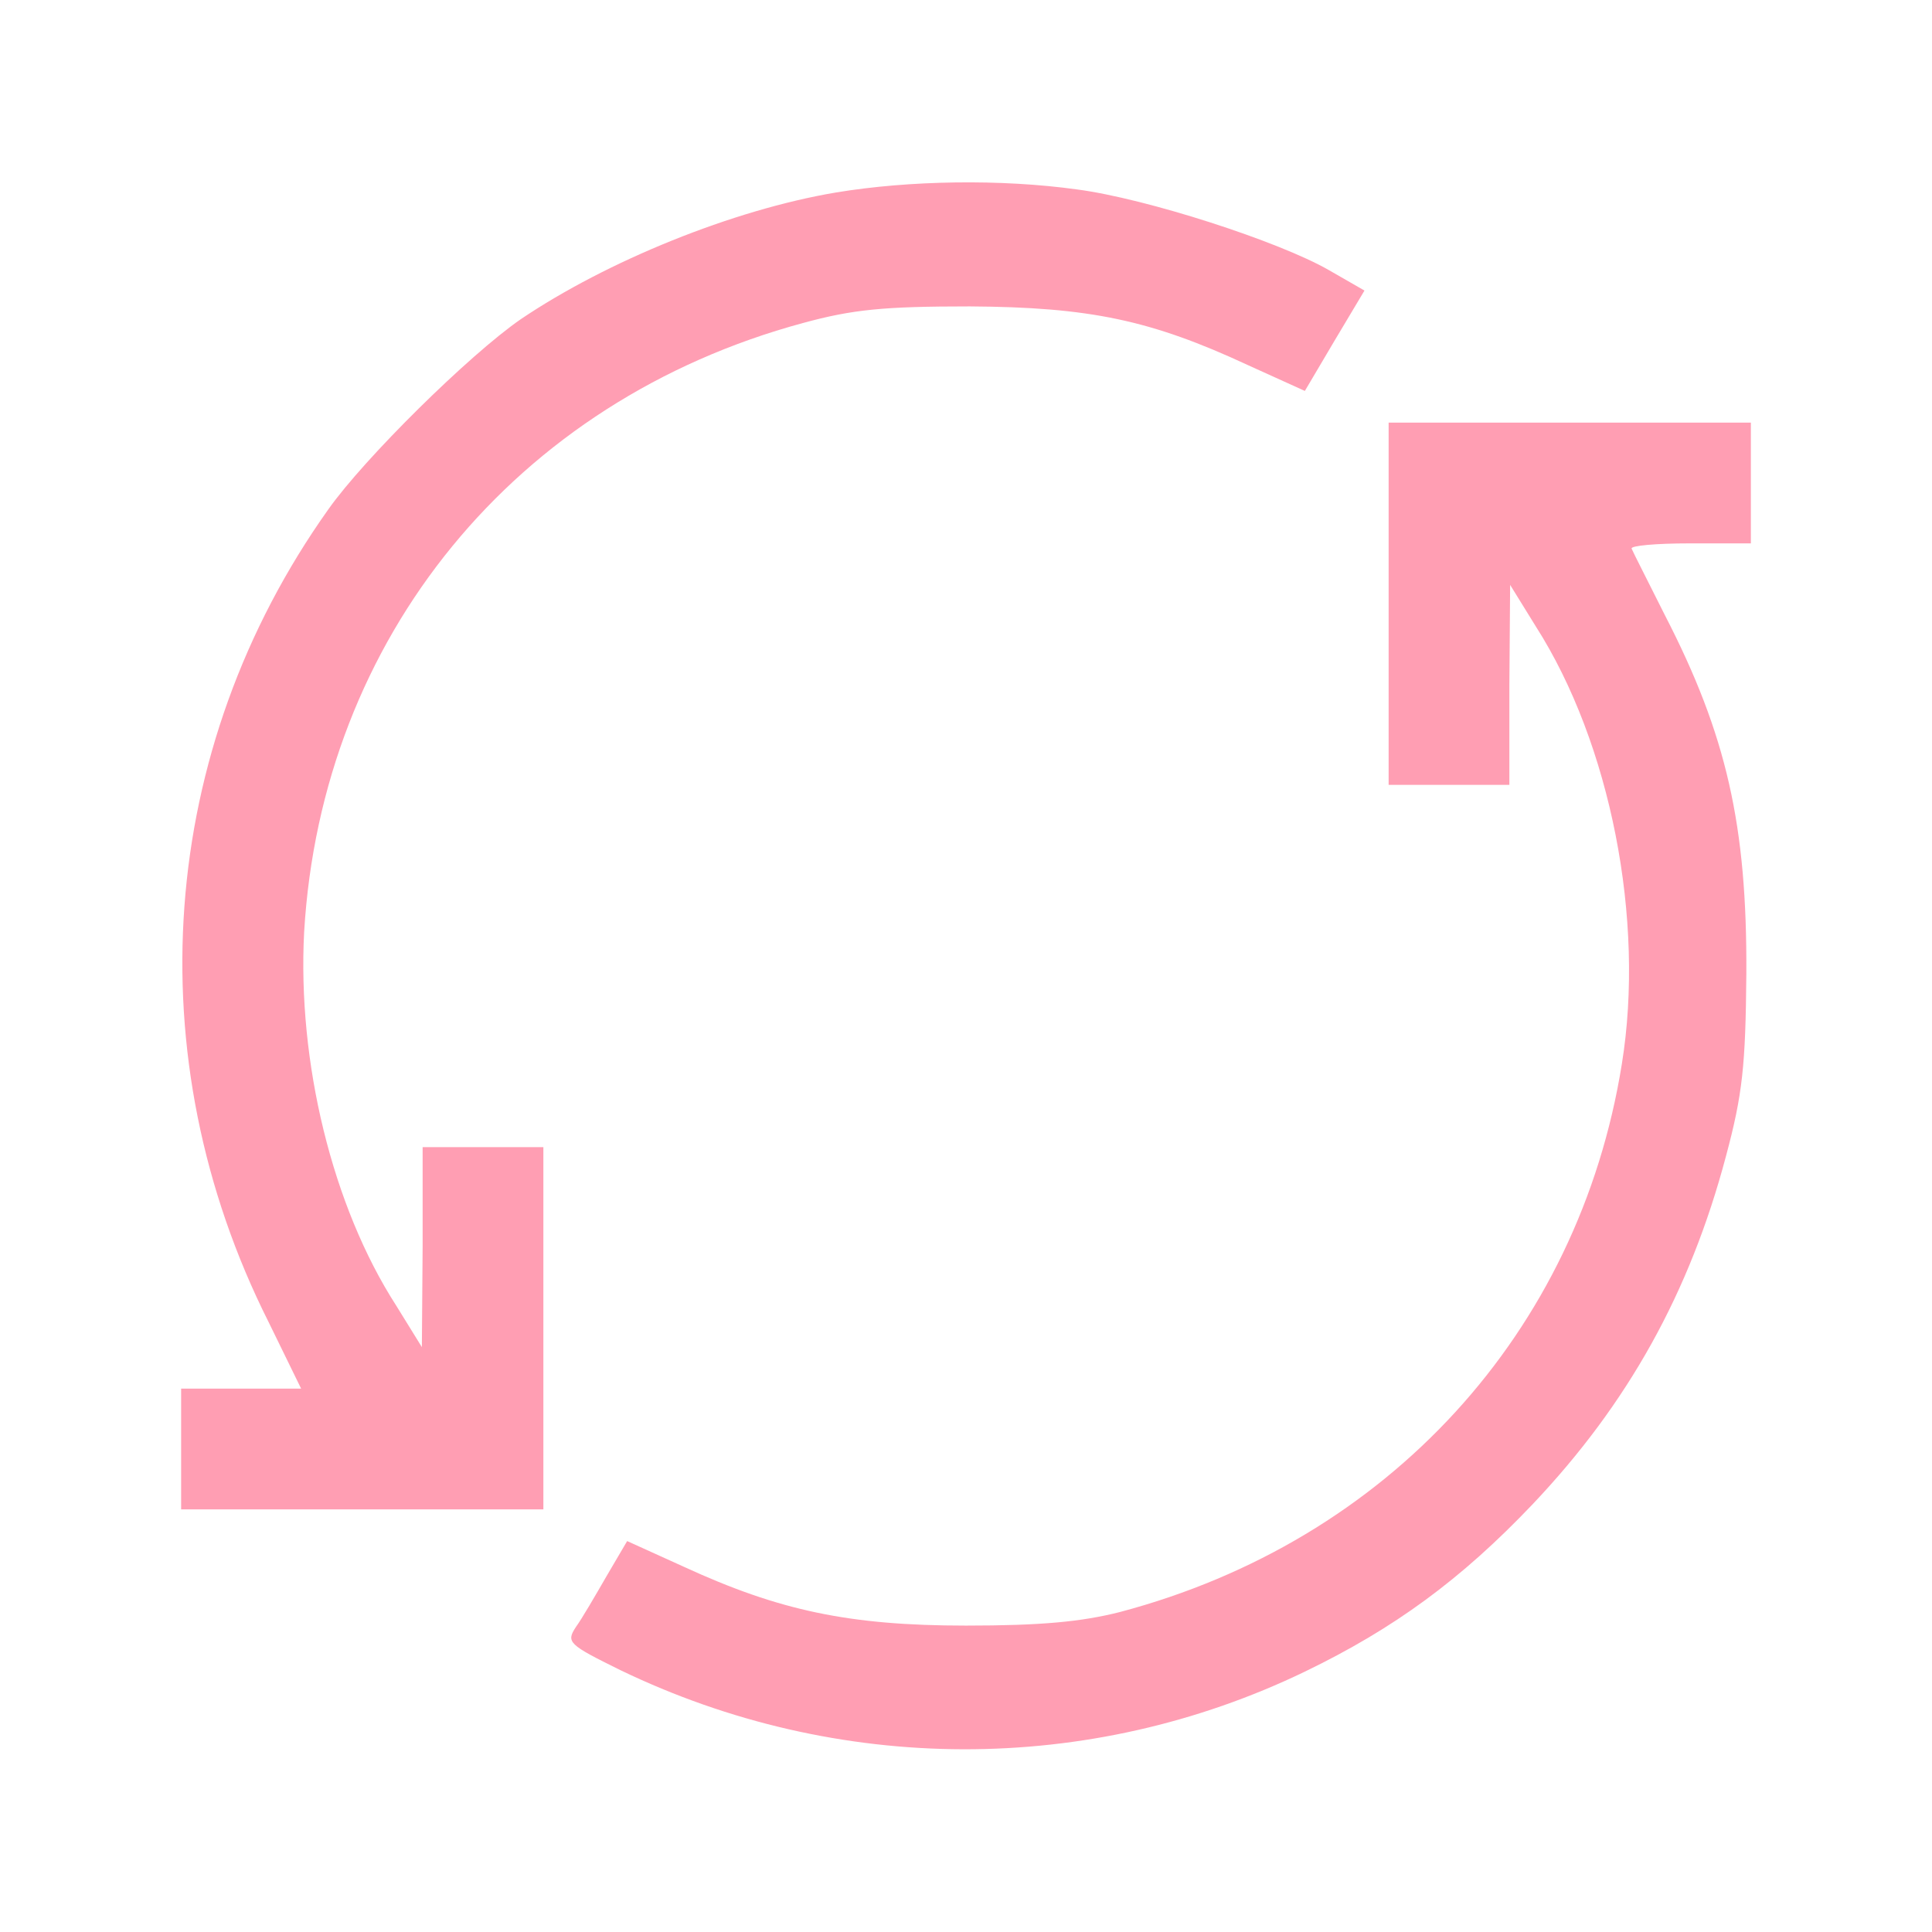<?xml version="1.0" standalone="no"?>
<!DOCTYPE svg PUBLIC "-//W3C//DTD SVG 20010904//EN"
 "http://www.w3.org/TR/2001/REC-SVG-20010904/DTD/svg10.dtd">
<svg version="1.0" xmlns="http://www.w3.org/2000/svg"
 width="256pt" height="256pt" viewBox="0 0 256 256"
 preserveAspectRatio="xMidYMid meet">

<g transform="translate(0,256) scale(0.1,-0.1)"
fill="#ff9eb3" stroke="none">
<path d="M1108 2305 c-137 -23 -304 -91 -418 -168 -68 -47 -207 -184 -255
-252 -226 -318 -256 -725 -79 -1077 l43 -88 -79 0 -80 0 0 -80 0 -80 240 0
240 0 0 240 0 240 -80 0 -80 0 0 -132 -1 -133 -34 55 c-85 132 -131 323 -122
495 23 390 280 704 661 807 66 18 107 22 221 22 159 -1 240 -18 369 -78 l75
-34 39 66 40 67 -47 27 c-66 38 -242 95 -334 107 -101 14 -222 12 -319 -4z"/>
<path d="M1840 1760 l0 -240 80 0 80 0 0 133 1 132 34 -55 c99 -155 145 -389
114 -580 -57 -356 -310 -632 -665 -726 -51 -13 -105 -18 -204 -18 -155 0 -248
20 -374 78 l-75 34 -27 -46 c-15 -26 -33 -57 -41 -68 -13 -20 -10 -23 59 -57
288 -139 621 -140 907 -2 118 57 207 122 302 222 126 133 208 280 256 461 22
82 26 120 27 242 1 196 -26 316 -108 475 -22 44 -42 83 -44 88 -2 4 33 7 77 7
l81 0 0 80 0 80 -240 0 -240 0 0 -240z"/>
</g>
</svg>
